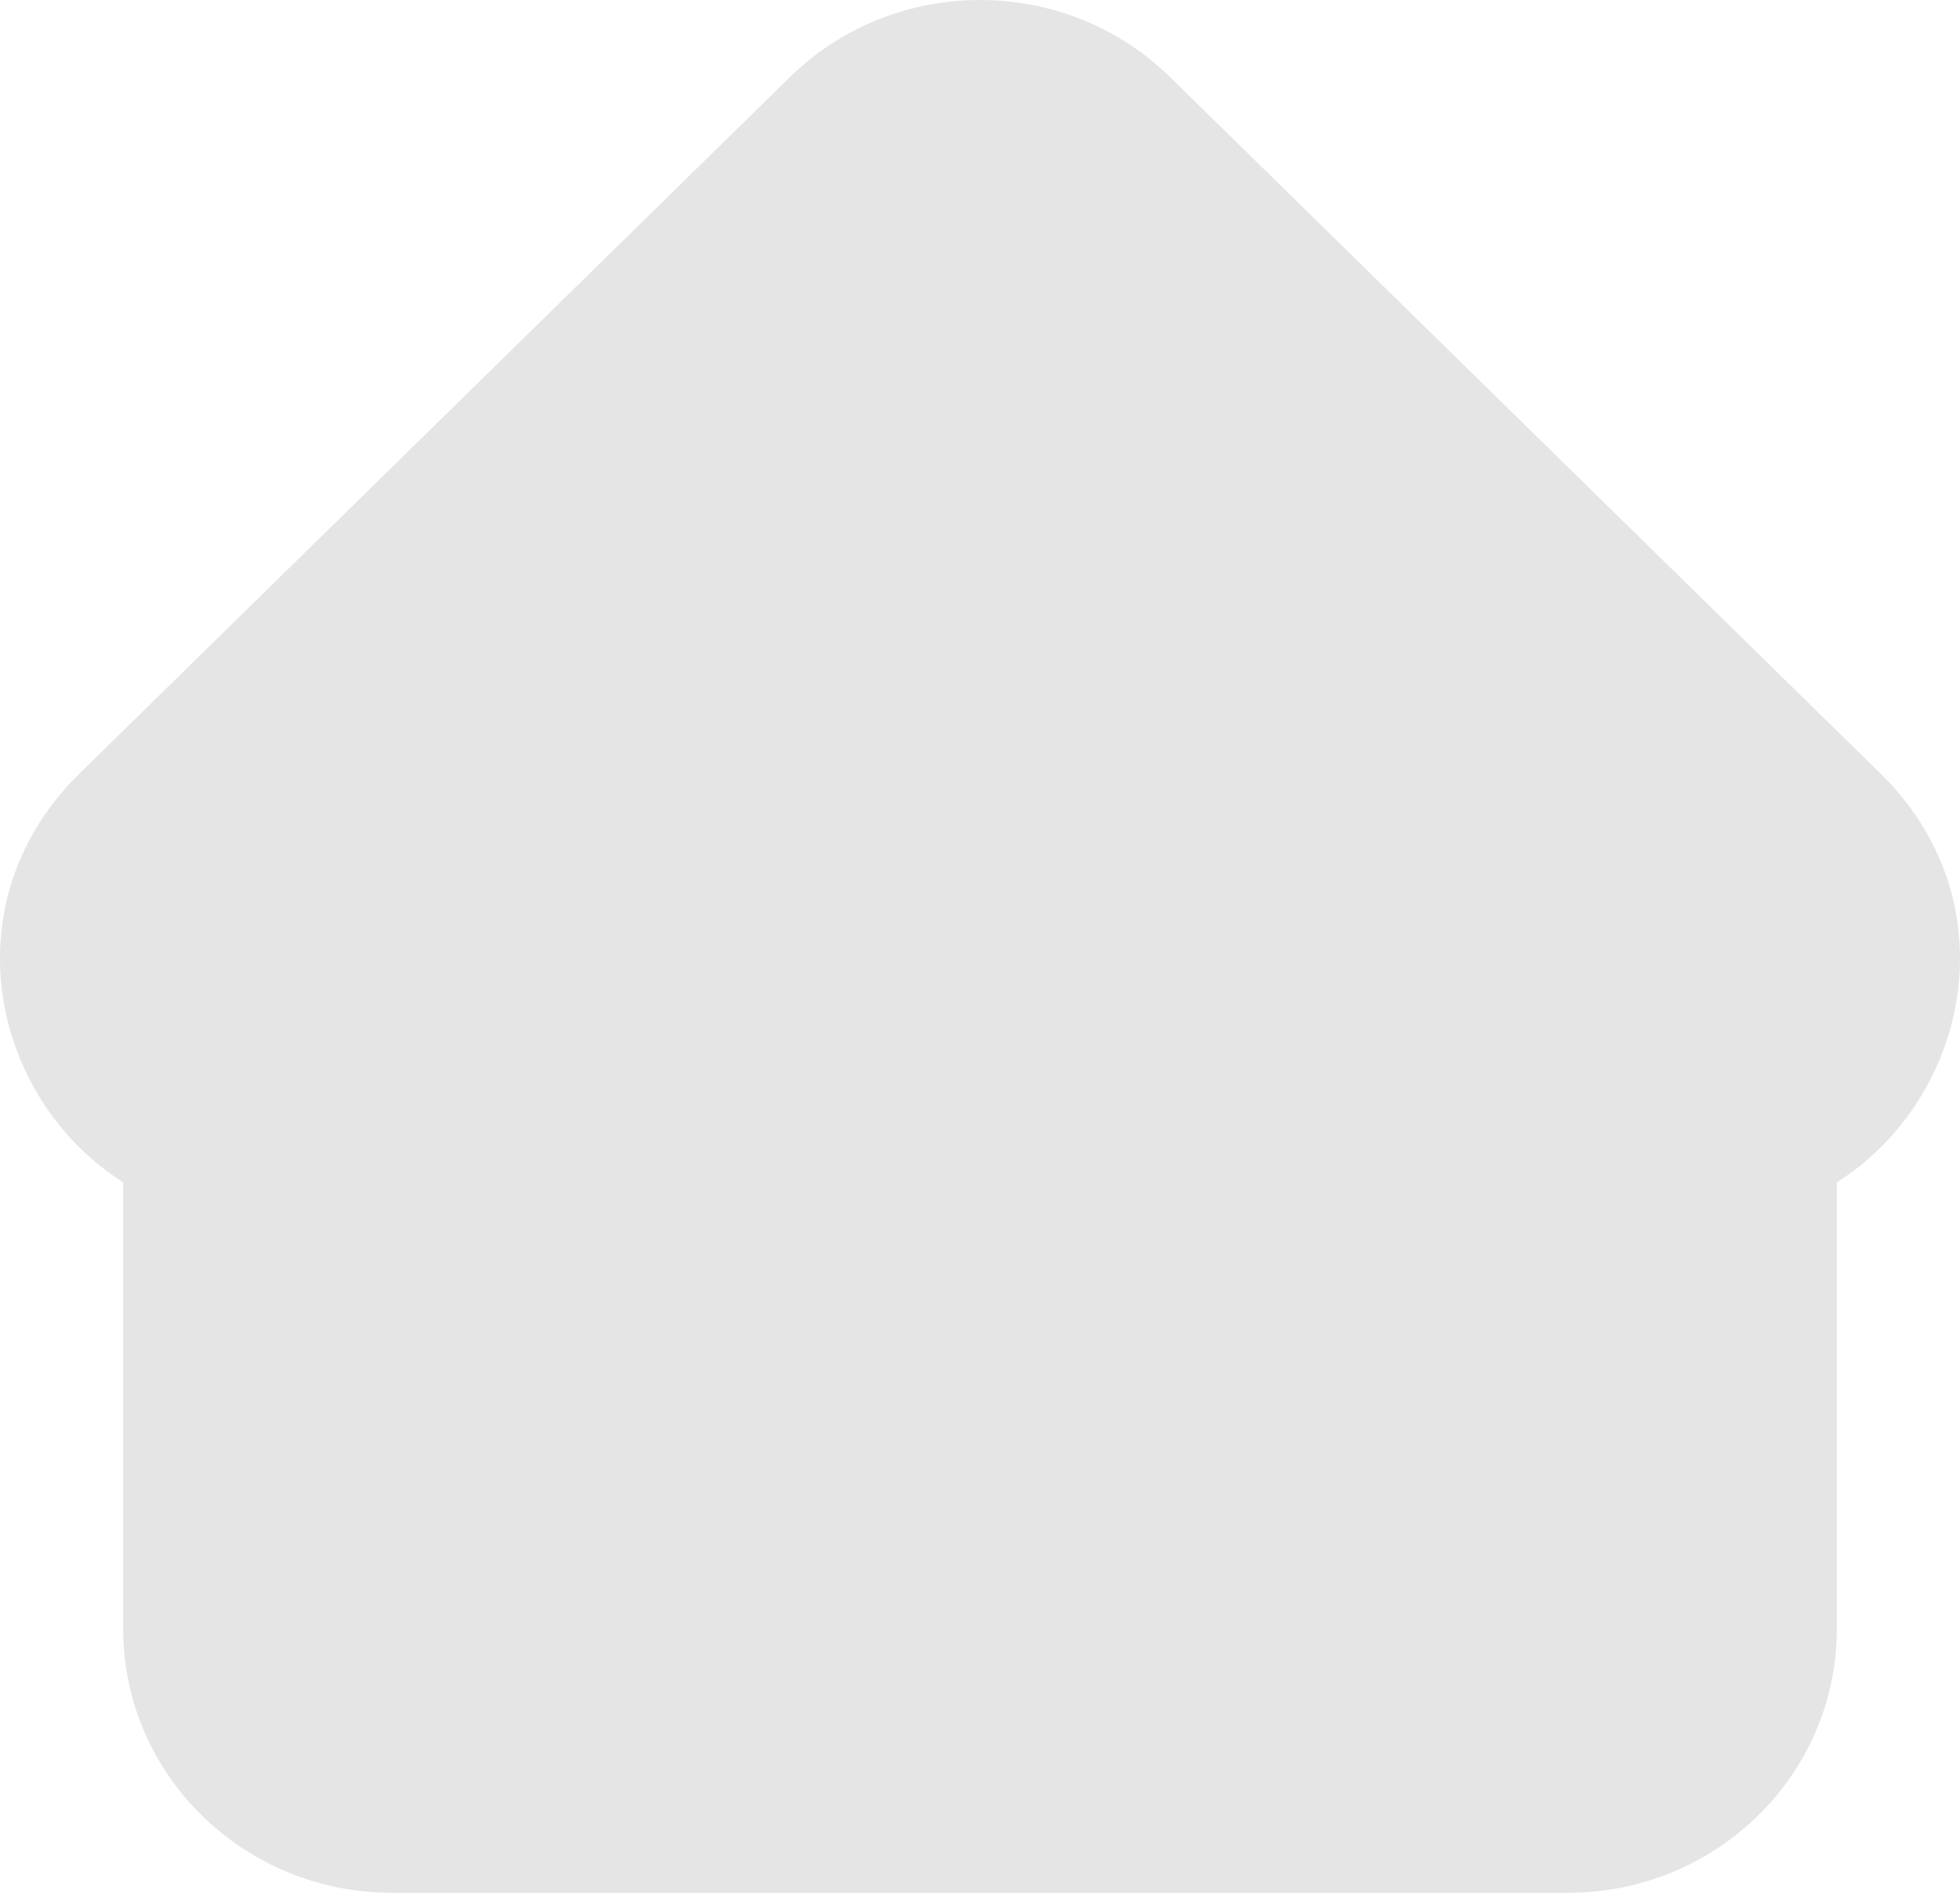 <svg width="29" height="28" viewBox="0 0 29 28" fill="none" xmlns="http://www.w3.org/2000/svg">
<path d="M1.823 16.298C1.823 14.144 3.605 12.398 5.803 12.398H23.197C25.395 12.398 27.177 14.144 27.177 16.298V24.099C27.177 26.254 25.395 28 23.197 28H5.803C3.605 28 1.823 26.254 1.823 24.099V16.298Z" fill="#E5E5E5"/>
<path d="M11.686 1.142L1.174 11.445C-1.334 13.902 0.442 18.104 3.988 18.104H25.012C28.558 18.104 30.334 13.902 27.826 11.445L17.314 1.142C15.76 -0.381 13.24 -0.381 11.686 1.142Z" fill="#E5E5E5"/>
</svg>

